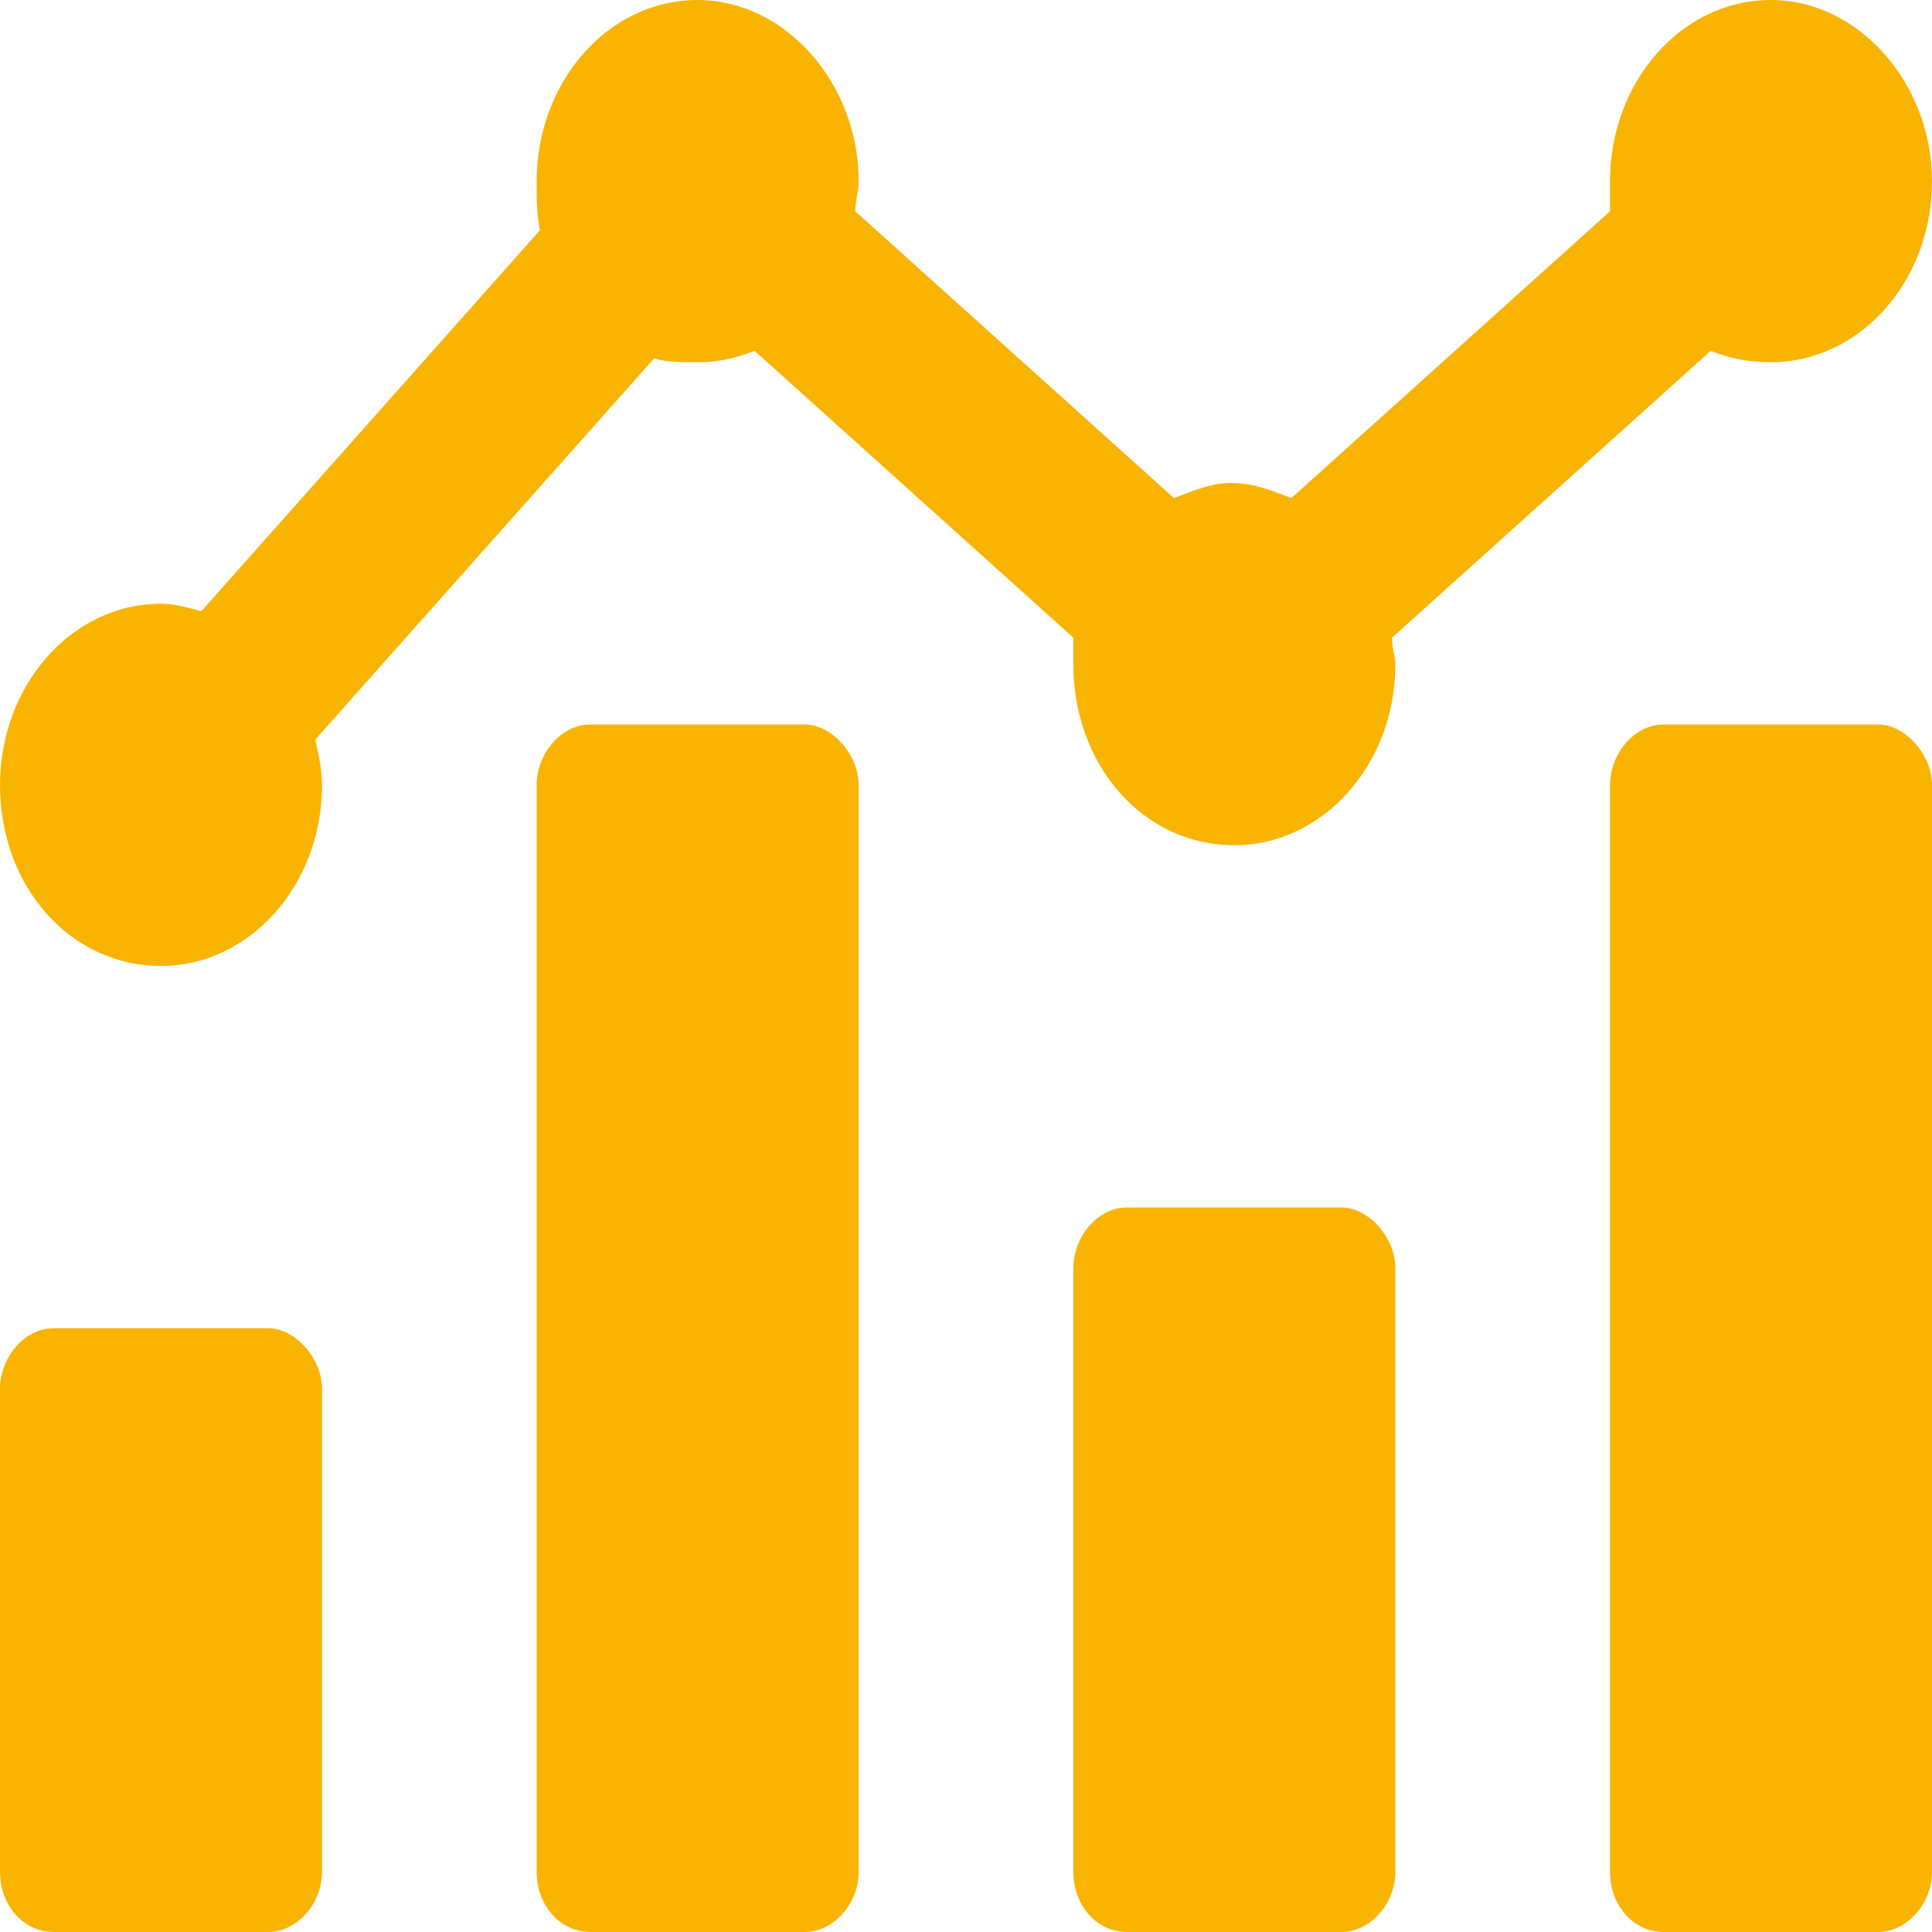 <svg width="30" height="30" viewBox="0 0 30 30" fill="none" xmlns="http://www.w3.org/2000/svg">
<path d="M26.562 5.449C26.875 5.566 27.135 5.625 27.5 5.625C28.854 5.625 30 4.395 30 2.812C30 1.289 28.854 0 27.5 0C26.094 0 25 1.289 25 2.812C25 2.988 25 3.105 25 3.281L20.052 7.734C19.74 7.617 19.479 7.5 19.115 7.5C18.802 7.5 18.542 7.617 18.229 7.734L13.281 3.281C13.281 3.105 13.333 2.988 13.333 2.812C13.333 1.289 12.188 0 10.833 0C9.427 0 8.333 1.289 8.333 2.812C8.333 3.105 8.333 3.34 8.385 3.574L3.125 9.492C2.917 9.434 2.708 9.375 2.5 9.375C1.094 9.375 0 10.664 0 12.188C0 13.77 1.094 15 2.5 15C3.854 15 5 13.77 5 12.188C5 11.953 4.948 11.719 4.896 11.484L10.156 5.566C10.365 5.625 10.573 5.625 10.833 5.625C11.146 5.625 11.406 5.566 11.719 5.449L16.667 9.902C16.667 10.078 16.667 10.195 16.667 10.312C16.667 11.895 17.76 13.125 19.167 13.125C20.521 13.125 21.667 11.895 21.667 10.312C21.667 10.195 21.615 10.078 21.615 9.902L26.562 5.449ZM20.833 18.75H17.5C17.031 18.75 16.667 19.219 16.667 19.688V29.062C16.667 29.59 17.031 30 17.5 30H20.833C21.25 30 21.667 29.59 21.667 29.062V19.688C21.667 19.219 21.25 18.75 20.833 18.75ZM29.167 11.25H25.833C25.365 11.25 25 11.719 25 12.188V29.062C25 29.59 25.365 30 25.833 30H29.167C29.583 30 30 29.59 30 29.062V12.188C30 11.719 29.583 11.25 29.167 11.25ZM12.5 11.25H9.167C8.698 11.25 8.333 11.719 8.333 12.188V29.062C8.333 29.59 8.698 30 9.167 30H12.5C12.917 30 13.333 29.59 13.333 29.062V12.188C13.333 11.719 12.917 11.25 12.5 11.25ZM4.167 20.625H0.833C0.365 20.625 0 21.094 0 21.562V29.062C0 29.59 0.365 30 0.833 30H4.167C4.583 30 5 29.59 5 29.062V21.562C5 21.094 4.583 20.625 4.167 20.625Z" fill="#F9B401"/>
</svg>
